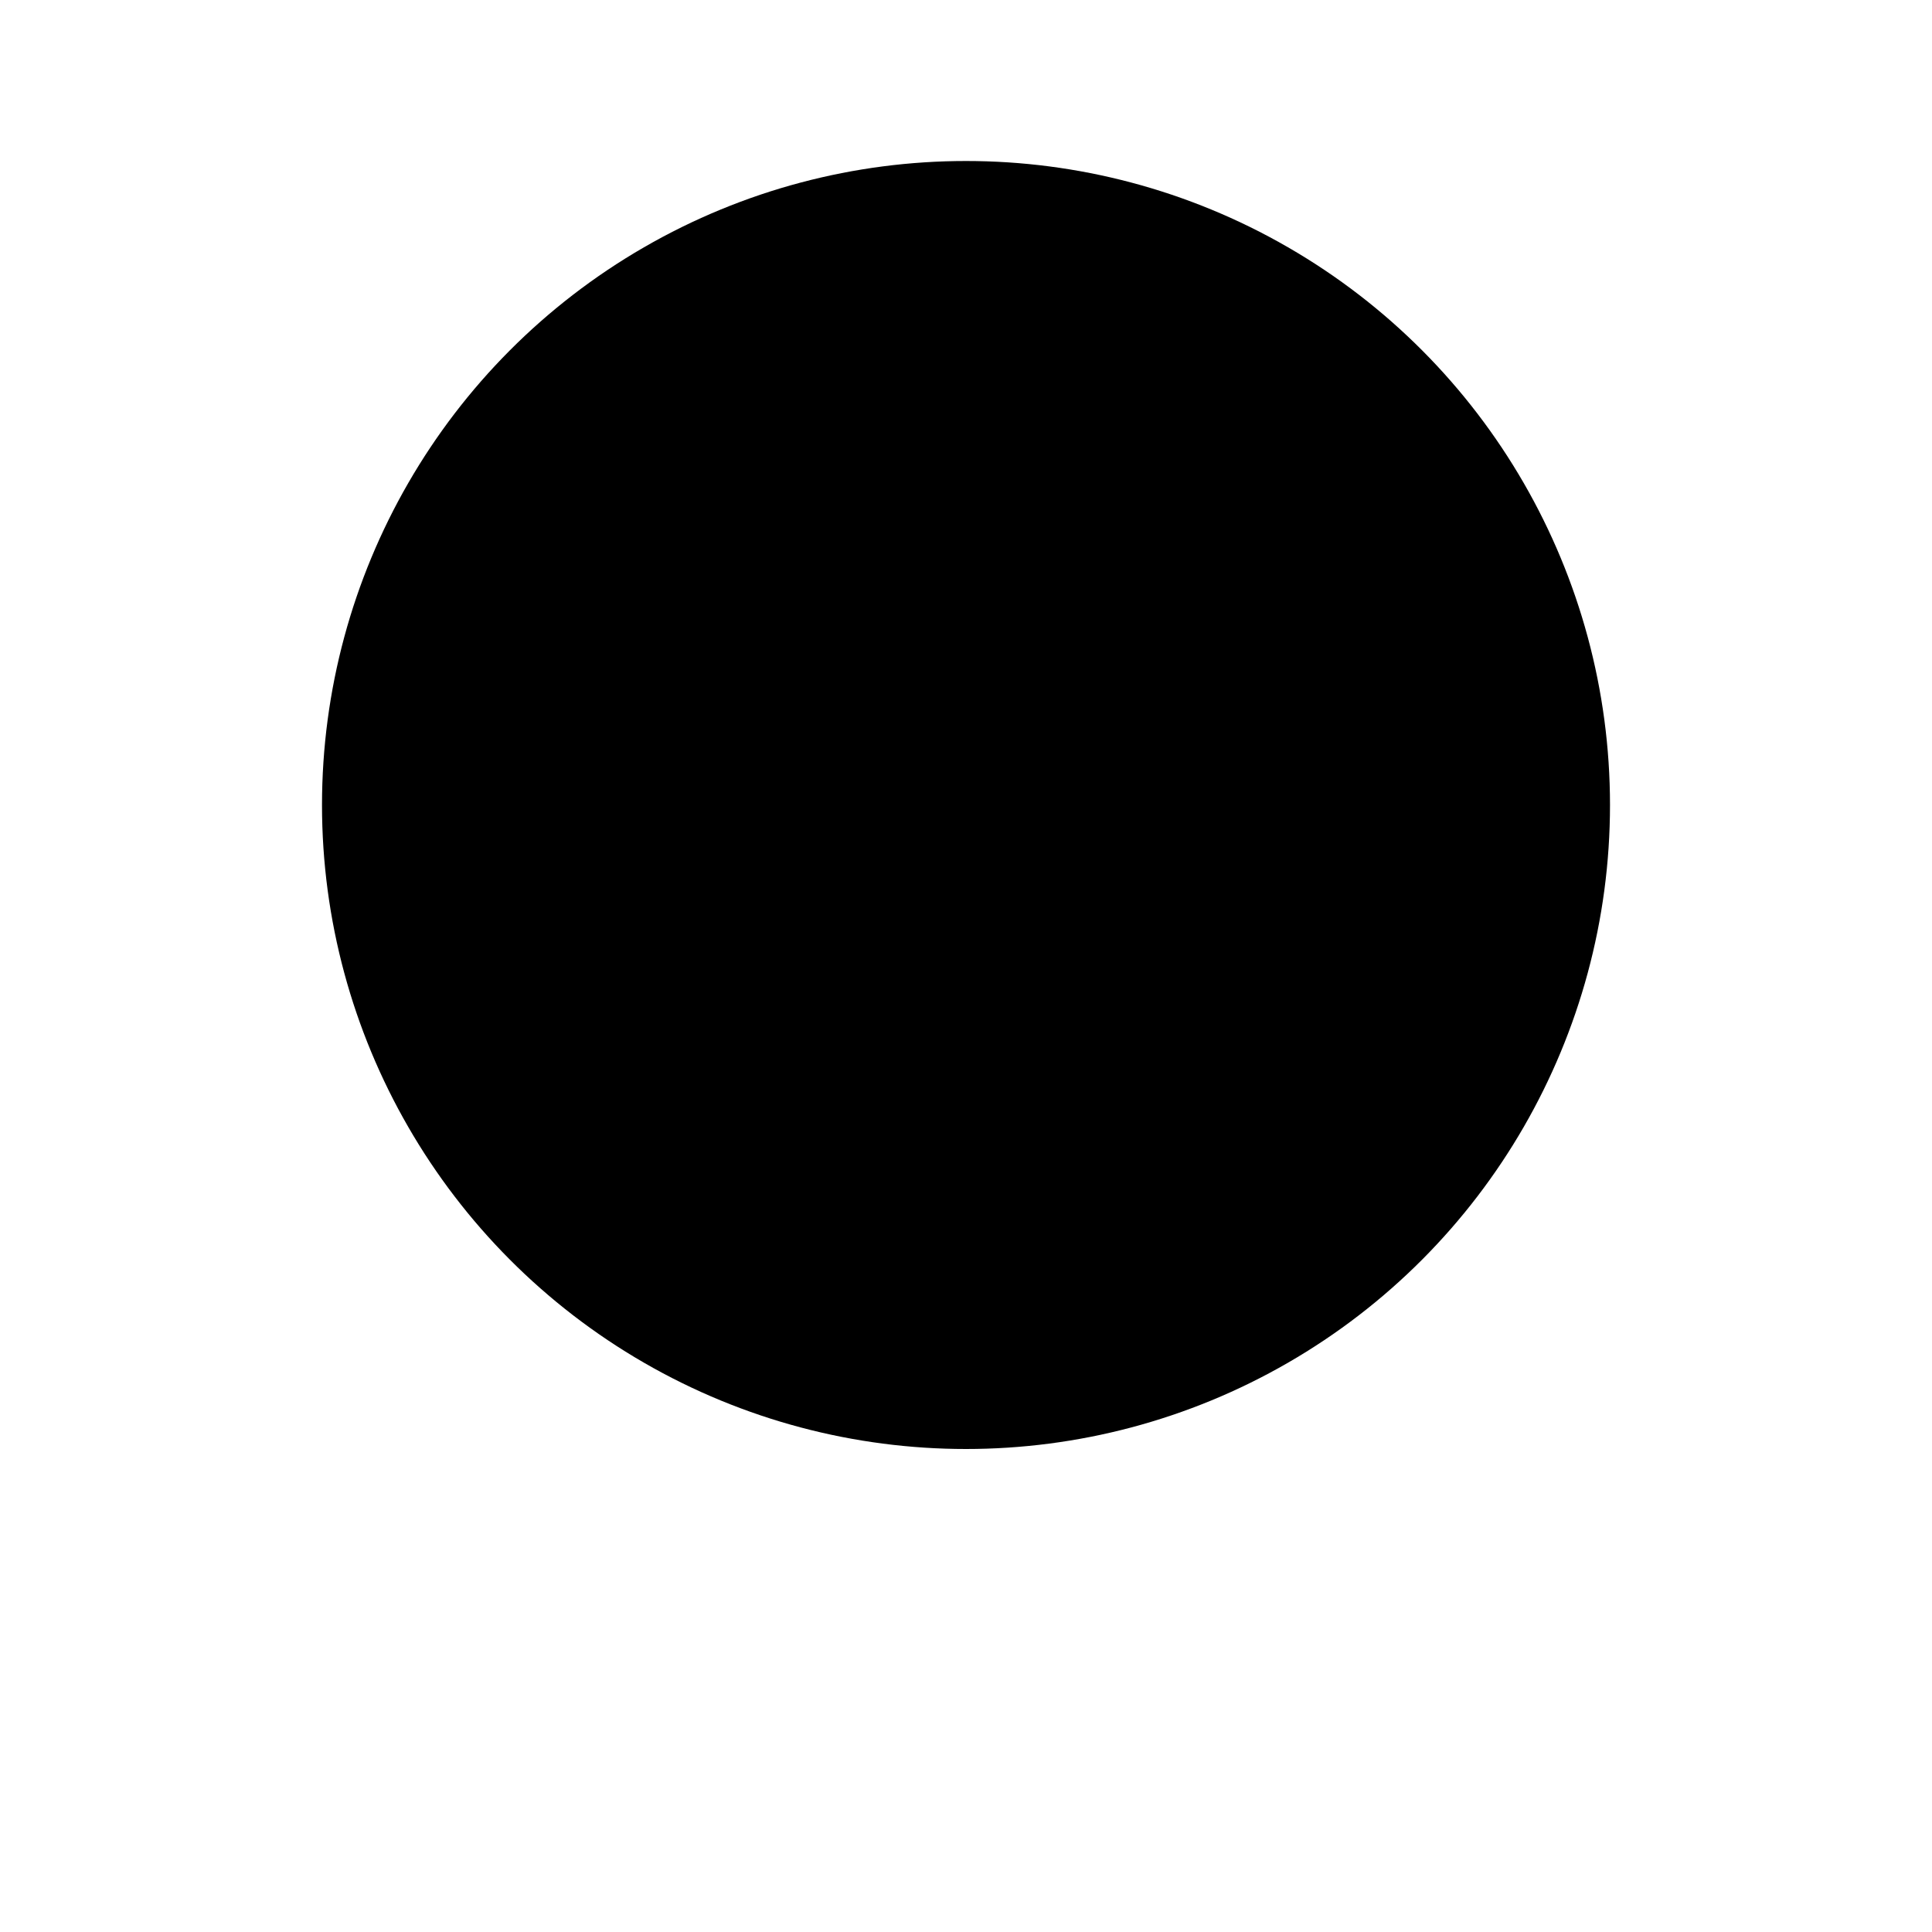 <svg class="pr-icon-lucide" xmlns="http://www.w3.org/2000/svg" width="24" height="24" viewBox="0 0 24 24">
    <circle cx="12" cy="10" r="8"/>
    <circle cx="12" cy="10" r="3"/>
    <path d="M7 22h10"/>
    <path d="M12 22v-4"/>
</svg>